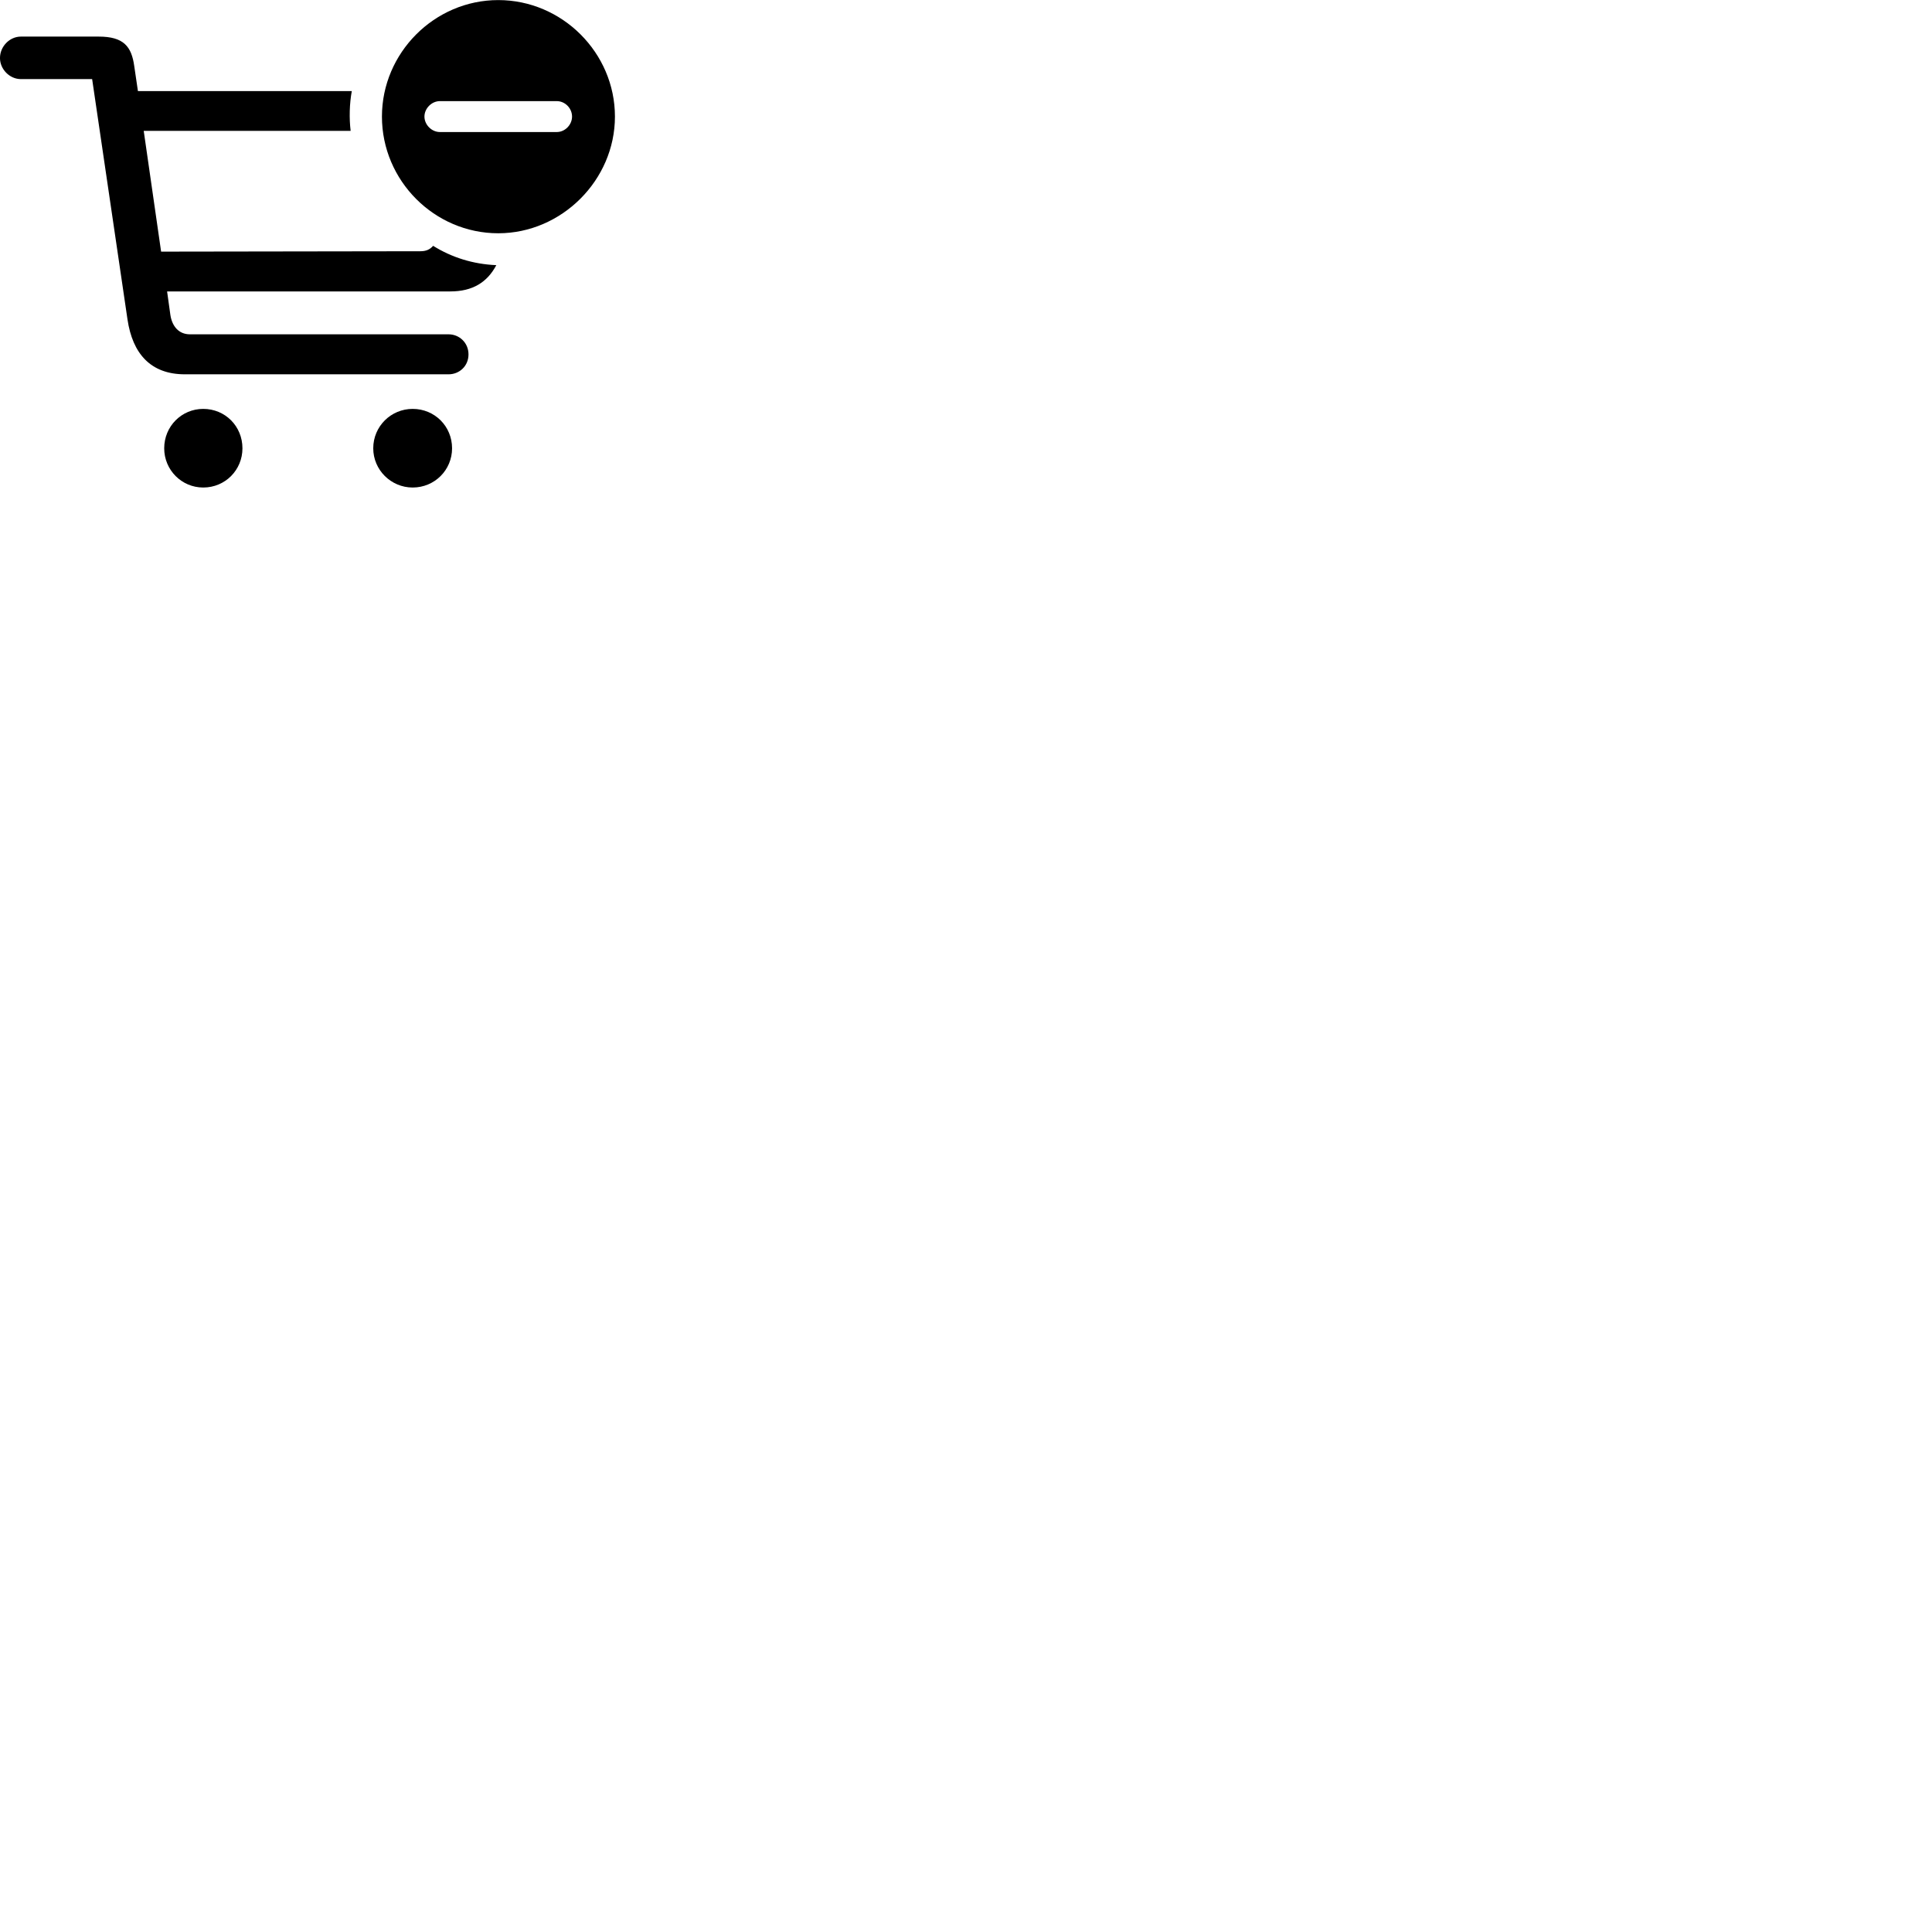 
        <svg xmlns="http://www.w3.org/2000/svg" viewBox="0 0 100 100">
            <path d="M25.789 12.074C29.069 12.074 31.829 9.324 31.829 6.034C31.829 2.734 29.099 0.004 25.789 0.004C22.489 0.004 19.769 2.734 19.769 6.034C19.769 9.354 22.489 12.074 25.789 12.074ZM9.569 19.374H23.219C23.769 19.374 24.249 18.954 24.249 18.344C24.249 17.734 23.769 17.304 23.219 17.304H9.829C9.259 17.304 8.909 16.894 8.819 16.304L8.649 15.084H23.309C24.459 15.084 25.219 14.614 25.689 13.724C24.489 13.674 23.379 13.324 22.419 12.724C22.249 12.914 22.059 13.004 21.759 13.004L8.339 13.024L7.439 6.774H18.149C18.069 6.124 18.089 5.354 18.209 4.714H7.139L6.949 3.424C6.809 2.414 6.409 1.894 5.109 1.894H1.079C0.499 1.894 -0.001 2.404 -0.001 3.004C-0.001 3.584 0.499 4.094 1.079 4.094H4.769L6.599 16.534C6.859 18.294 7.789 19.374 9.569 19.374ZM22.769 6.834C22.339 6.834 21.969 6.454 21.969 6.034C21.969 5.614 22.339 5.234 22.769 5.234H28.819C29.249 5.234 29.609 5.604 29.609 6.034C29.609 6.454 29.249 6.834 28.819 6.834ZM10.519 25.234C11.659 25.234 12.549 24.324 12.549 23.204C12.549 22.064 11.659 21.164 10.519 21.164C9.399 21.164 8.499 22.064 8.499 23.204C8.499 24.324 9.399 25.234 10.519 25.234ZM21.359 25.234C22.499 25.234 23.399 24.324 23.399 23.204C23.399 22.064 22.499 21.164 21.359 21.164C20.239 21.164 19.319 22.064 19.319 23.204C19.319 24.324 20.239 25.234 21.359 25.234Z" />
        </svg>
    